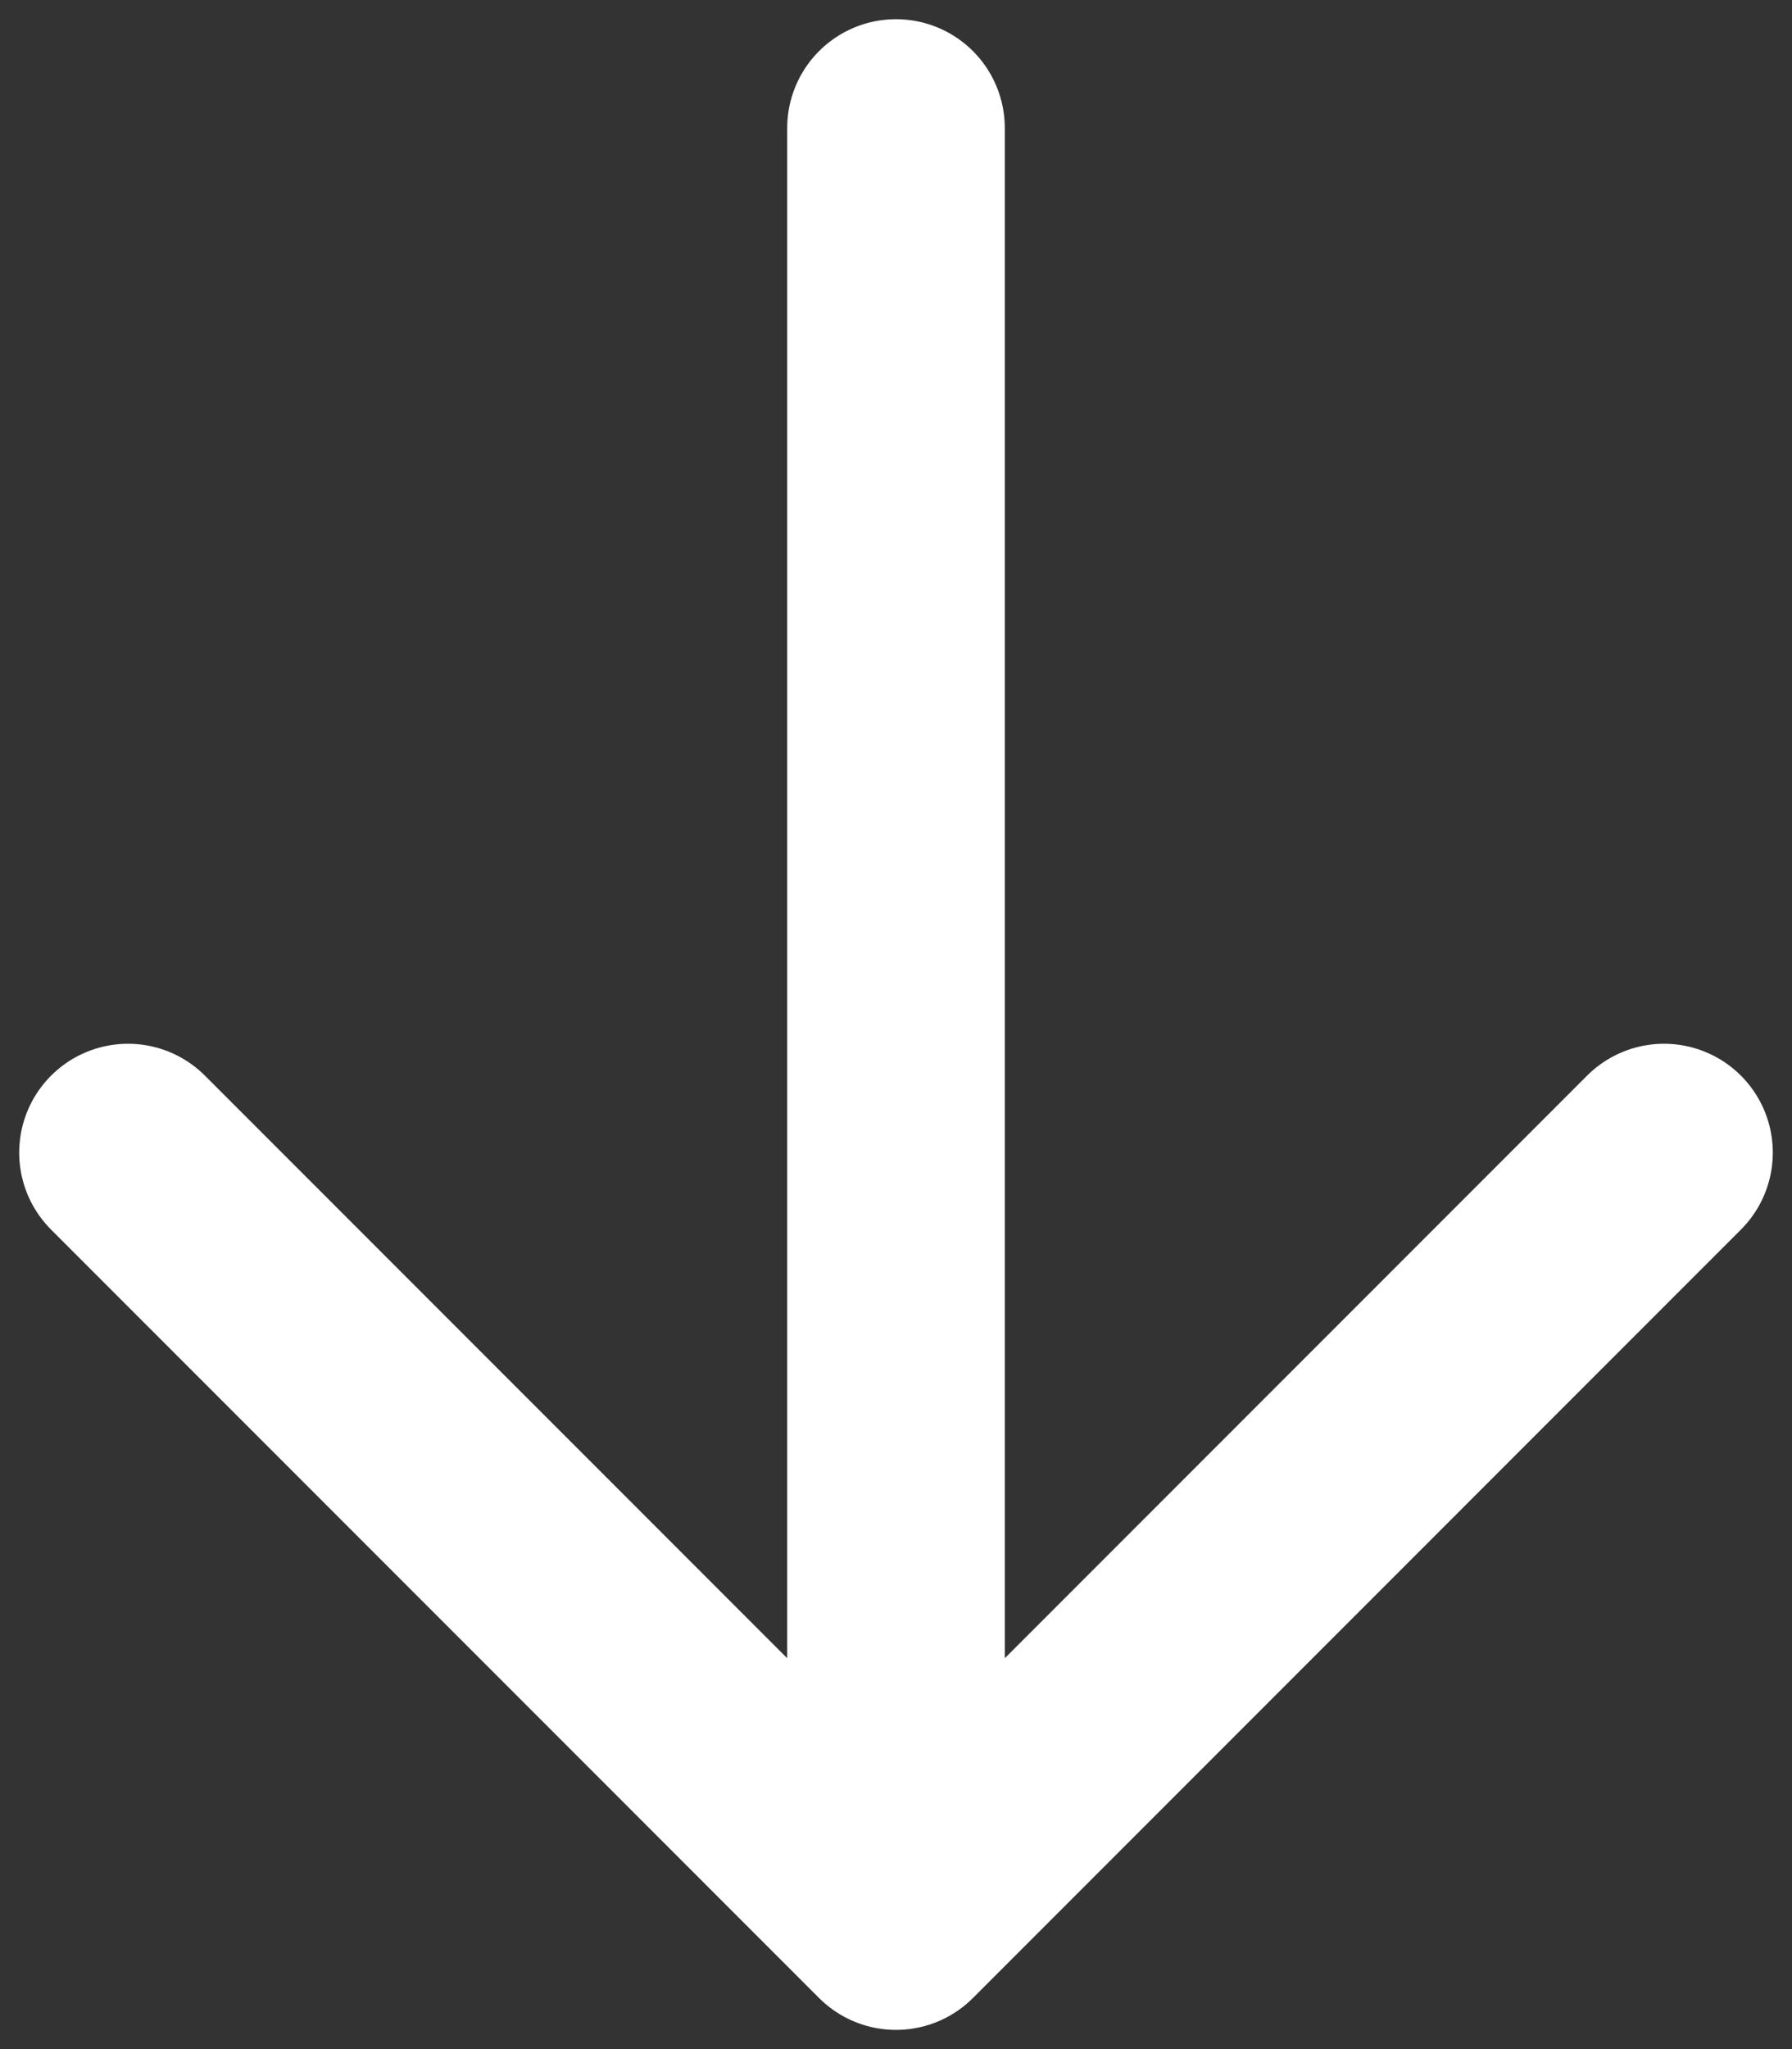 <svg width="14" height="16" viewBox="0 0 14 16" fill="none" xmlns="http://www.w3.org/2000/svg">
<rect x="0" y="0" width="14" height="16" fill="#333333" stroke="none"/>
<path d="M7 1L7 15M7 15L13 9M7 15L1 9" stroke="white" stroke-width="1.7" stroke-linecap="round" stroke-linejoin="round"/>
</svg>
